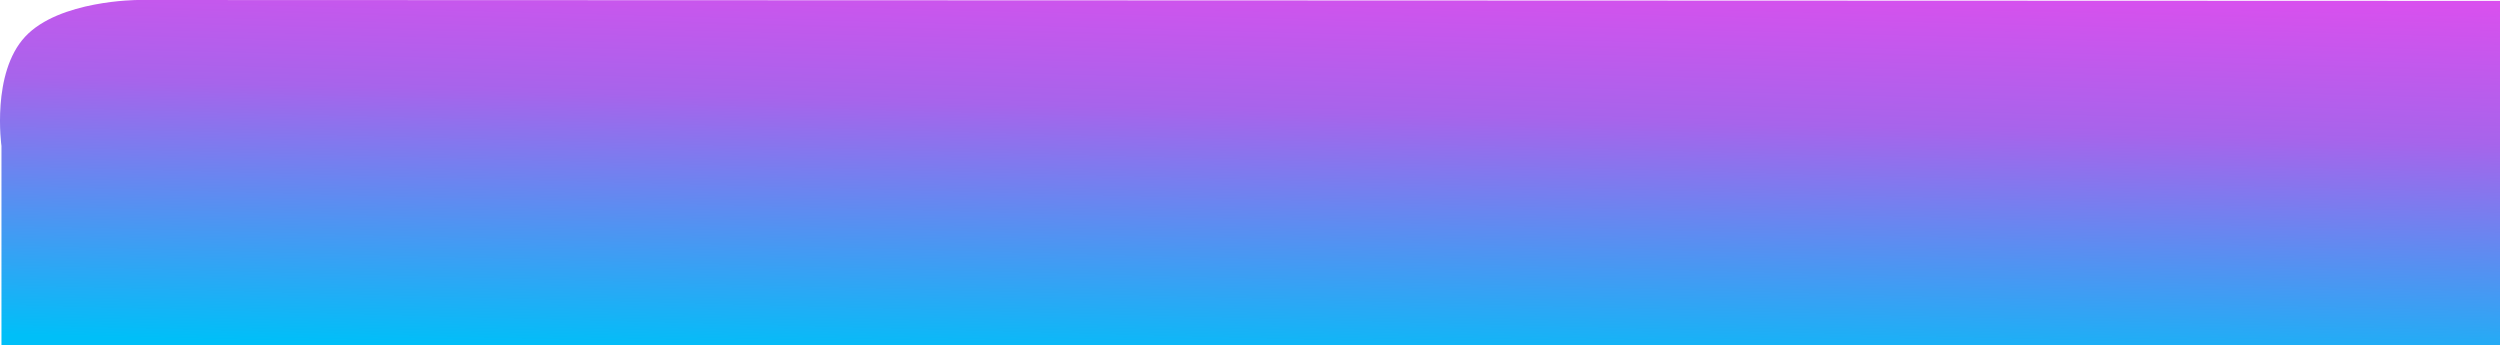 <svg xmlns="http://www.w3.org/2000/svg" xmlns:xlink="http://www.w3.org/1999/xlink" width="1923.13" height="265.62" viewBox="0 0 1923.13 265.62">
  <defs>
    <linearGradient id="linear-gradient" x1="0.55" y1="-0.383" x2="0.277" y2="1.022" gradientUnits="objectBoundingBox">
      <stop offset="0" stop-color="#ff40f0"/>
      <stop offset="0.488" stop-color="#a764eb"/>
      <stop offset="1" stop-color="#00bff8"/>
    </linearGradient>
  </defs>
  <path id="Trazado_179" data-name="Trazado 179" d="M18.273,5.048c26.211-28.06,86.572-28.16,86.572-28.16L1922-22.438V242.508H0V89.129S-7.938,33.109,18.273,5.048Z" transform="translate(1.13 23.112)" fill="url(#linear-gradient)"/>
</svg>
